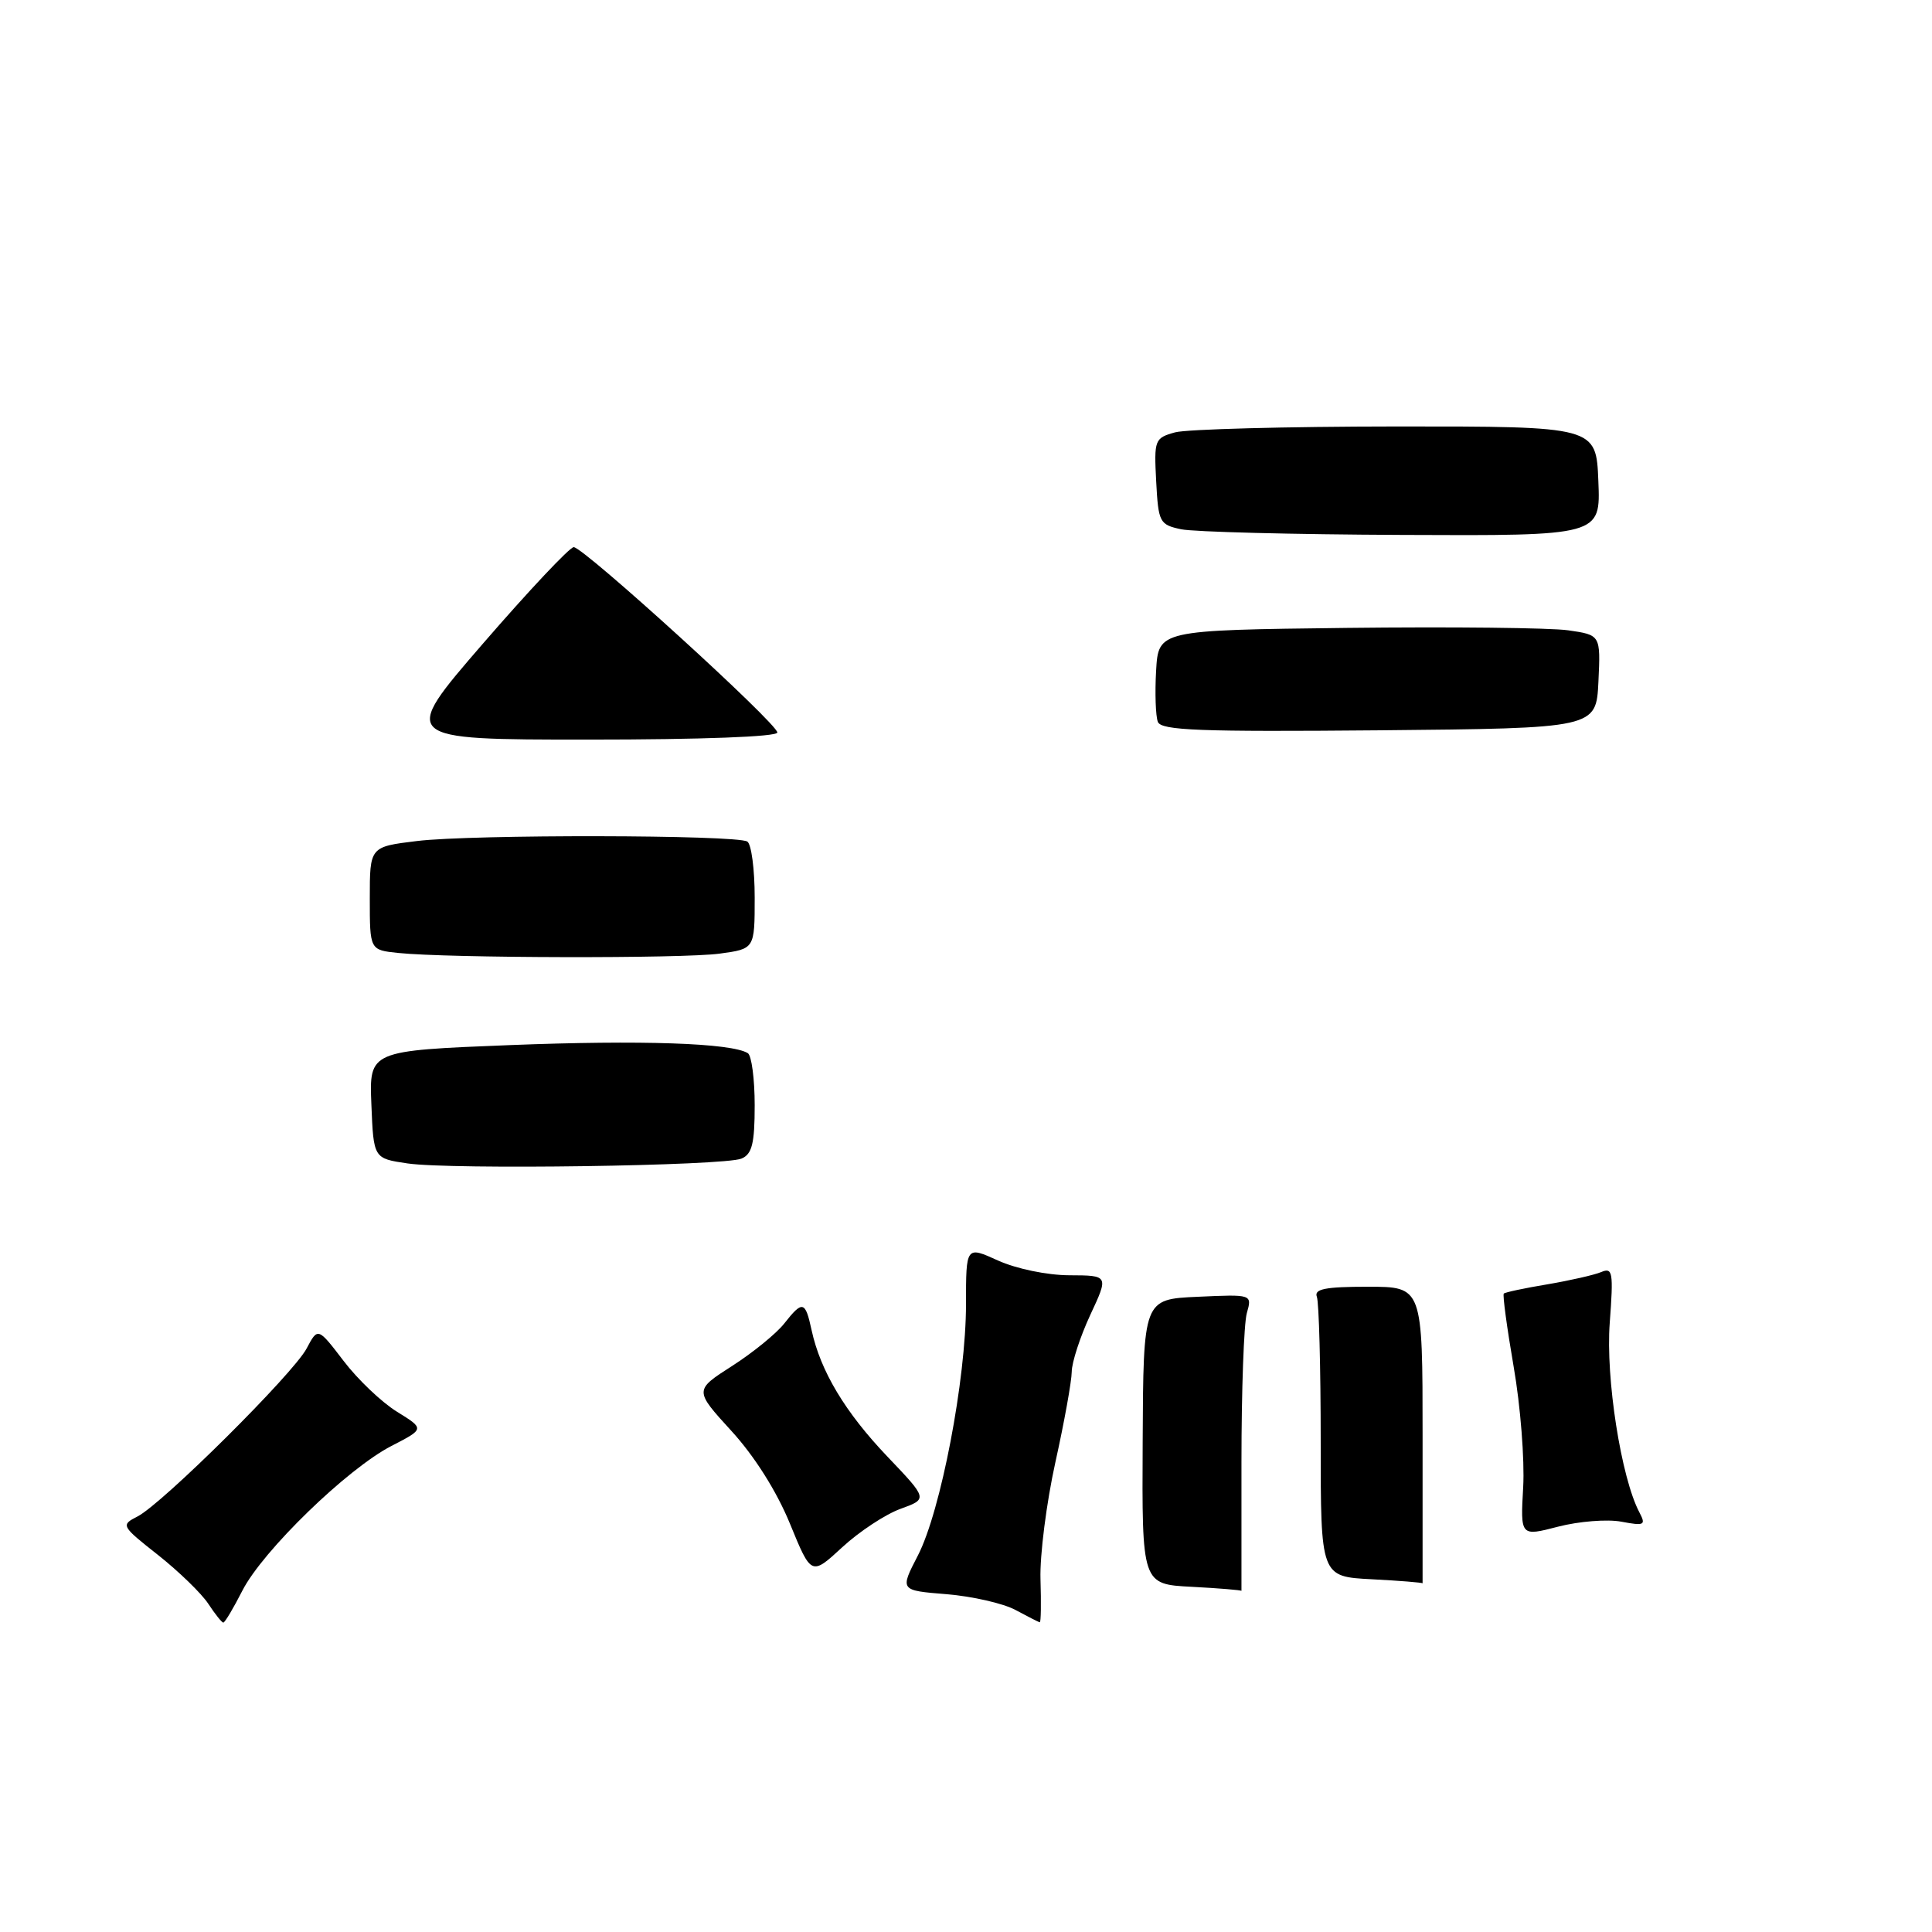 <?xml version="1.0" encoding="UTF-8" standalone="no"?>
<!DOCTYPE svg PUBLIC "-//W3C//DTD SVG 1.1//EN" "http://www.w3.org/Graphics/SVG/1.1/DTD/svg11.dtd" >
<svg xmlns="http://www.w3.org/2000/svg" xmlns:xlink="http://www.w3.org/1999/xlink" version="1.1" viewBox="0 0 256 256">
 <g >
 <path fill="currentColor"
d=" M 32.12 210.76 C 34.81 205.49 46.03 194.60 51.88 191.59 C 56.27 189.33 56.27 189.33 52.60 187.06 C 50.59 185.82 47.40 182.79 45.53 180.33 C 42.12 175.87 42.12 175.87 40.63 178.68 C 38.87 182.02 21.50 199.27 18.22 200.94 C 15.99 202.08 16.04 202.18 20.96 206.06 C 23.71 208.24 26.70 211.14 27.60 212.51 C 28.50 213.88 29.39 215.00 29.59 215.00 C 29.80 215.00 30.93 213.09 32.12 210.76 Z  M 137.87 209.25 C 137.77 206.09 138.66 199.12 139.84 193.77 C 141.03 188.41 142.00 183.01 142.01 181.77 C 142.02 180.52 143.12 177.14 144.46 174.25 C 146.91 169.00 146.91 169.00 141.70 168.98 C 138.74 168.97 134.67 168.12 132.25 167.03 C 128.00 165.10 128.00 165.10 128.00 172.80 C 128.00 182.80 124.66 200.24 121.62 206.12 C 119.23 210.74 119.23 210.74 125.43 211.24 C 128.84 211.52 132.95 212.46 134.56 213.33 C 136.18 214.20 137.62 214.94 137.78 214.96 C 137.93 214.98 137.97 212.41 137.87 209.25 Z  M 164.50 193.75 C 164.50 184.26 164.82 175.38 165.21 174.00 C 165.92 171.50 165.92 171.50 158.71 171.83 C 151.50 172.15 151.50 172.15 151.41 191.03 C 151.31 209.92 151.31 209.92 157.91 210.26 C 161.53 210.45 164.50 210.70 164.50 210.80 C 164.50 210.91 164.50 203.24 164.50 193.75 Z  M 188.50 190.25 C 188.50 170.50 188.50 170.50 181.24 170.50 C 175.61 170.50 174.10 170.80 174.49 171.83 C 174.77 172.56 175.00 181.21 175.00 191.04 C 175.00 208.91 175.00 208.91 181.75 209.26 C 185.46 209.45 188.50 209.70 188.50 209.80 C 188.50 209.91 188.50 201.11 188.50 190.25 Z  M 119.32 199.93 C 122.94 198.62 122.94 198.62 117.60 193.02 C 111.98 187.13 108.72 181.68 107.54 176.25 C 106.70 172.37 106.35 172.28 103.91 175.38 C 102.88 176.69 99.78 179.22 97.02 180.99 C 91.99 184.21 91.99 184.21 96.91 189.60 C 99.97 192.94 102.91 197.60 104.67 201.89 C 107.50 208.80 107.50 208.80 111.60 205.02 C 113.85 202.94 117.33 200.65 119.32 199.93 Z  M 214.83 201.63 C 217.91 202.21 218.12 202.09 217.22 200.38 C 214.81 195.81 212.74 182.59 213.30 175.27 C 213.80 168.58 213.69 167.91 212.18 168.55 C 211.26 168.94 208.04 169.67 205.04 170.18 C 202.03 170.68 199.43 171.23 199.26 171.41 C 199.09 171.58 199.68 175.94 200.57 181.11 C 201.47 186.27 202.03 193.44 201.83 197.04 C 201.46 203.59 201.46 203.59 206.46 202.29 C 209.21 201.58 212.98 201.28 214.83 201.63 Z  M 54.00 154.16 C 49.50 153.50 49.50 153.50 49.21 146.36 C 48.92 139.22 48.92 139.22 67.60 138.48 C 84.97 137.80 96.90 138.20 99.09 139.55 C 99.59 139.86 100.00 142.97 100.00 146.45 C 100.00 151.54 99.65 152.93 98.25 153.52 C 95.95 154.49 59.79 155.01 54.00 154.16 Z  M 52.75 126.27 C 49.00 125.88 49.00 125.88 49.00 119.04 C 49.00 112.20 49.00 112.20 55.25 111.44 C 62.50 110.55 97.56 110.61 99.02 111.51 C 99.56 111.84 100.00 115.18 100.00 118.92 C 100.00 125.73 100.00 125.73 95.36 126.36 C 90.54 127.03 59.31 126.96 52.75 126.27 Z  M 64.02 85.25 C 70.09 78.24 75.49 72.50 76.02 72.50 C 77.33 72.50 103.00 95.86 103.00 97.06 C 103.00 97.62 93.02 98.00 78.00 98.00 C 52.99 98.00 52.99 98.00 64.02 85.25 Z  M 153.42 95.65 C 153.13 94.88 153.02 91.84 153.19 88.88 C 153.50 83.50 153.50 83.50 178.50 83.20 C 192.25 83.04 205.43 83.18 207.80 83.52 C 212.09 84.14 212.09 84.14 211.80 90.32 C 211.50 96.50 211.50 96.50 182.72 96.77 C 158.96 96.98 153.86 96.79 153.42 95.65 Z  M 156.50 70.13 C 153.64 69.52 153.49 69.22 153.20 63.78 C 152.91 58.27 153.00 58.04 155.70 57.29 C 157.24 56.87 170.43 56.52 185.00 56.51 C 211.50 56.50 211.50 56.50 211.79 63.75 C 212.09 71.00 212.09 71.00 185.79 70.88 C 171.33 70.82 158.15 70.48 156.50 70.13 Z "/>
</g>
</svg>